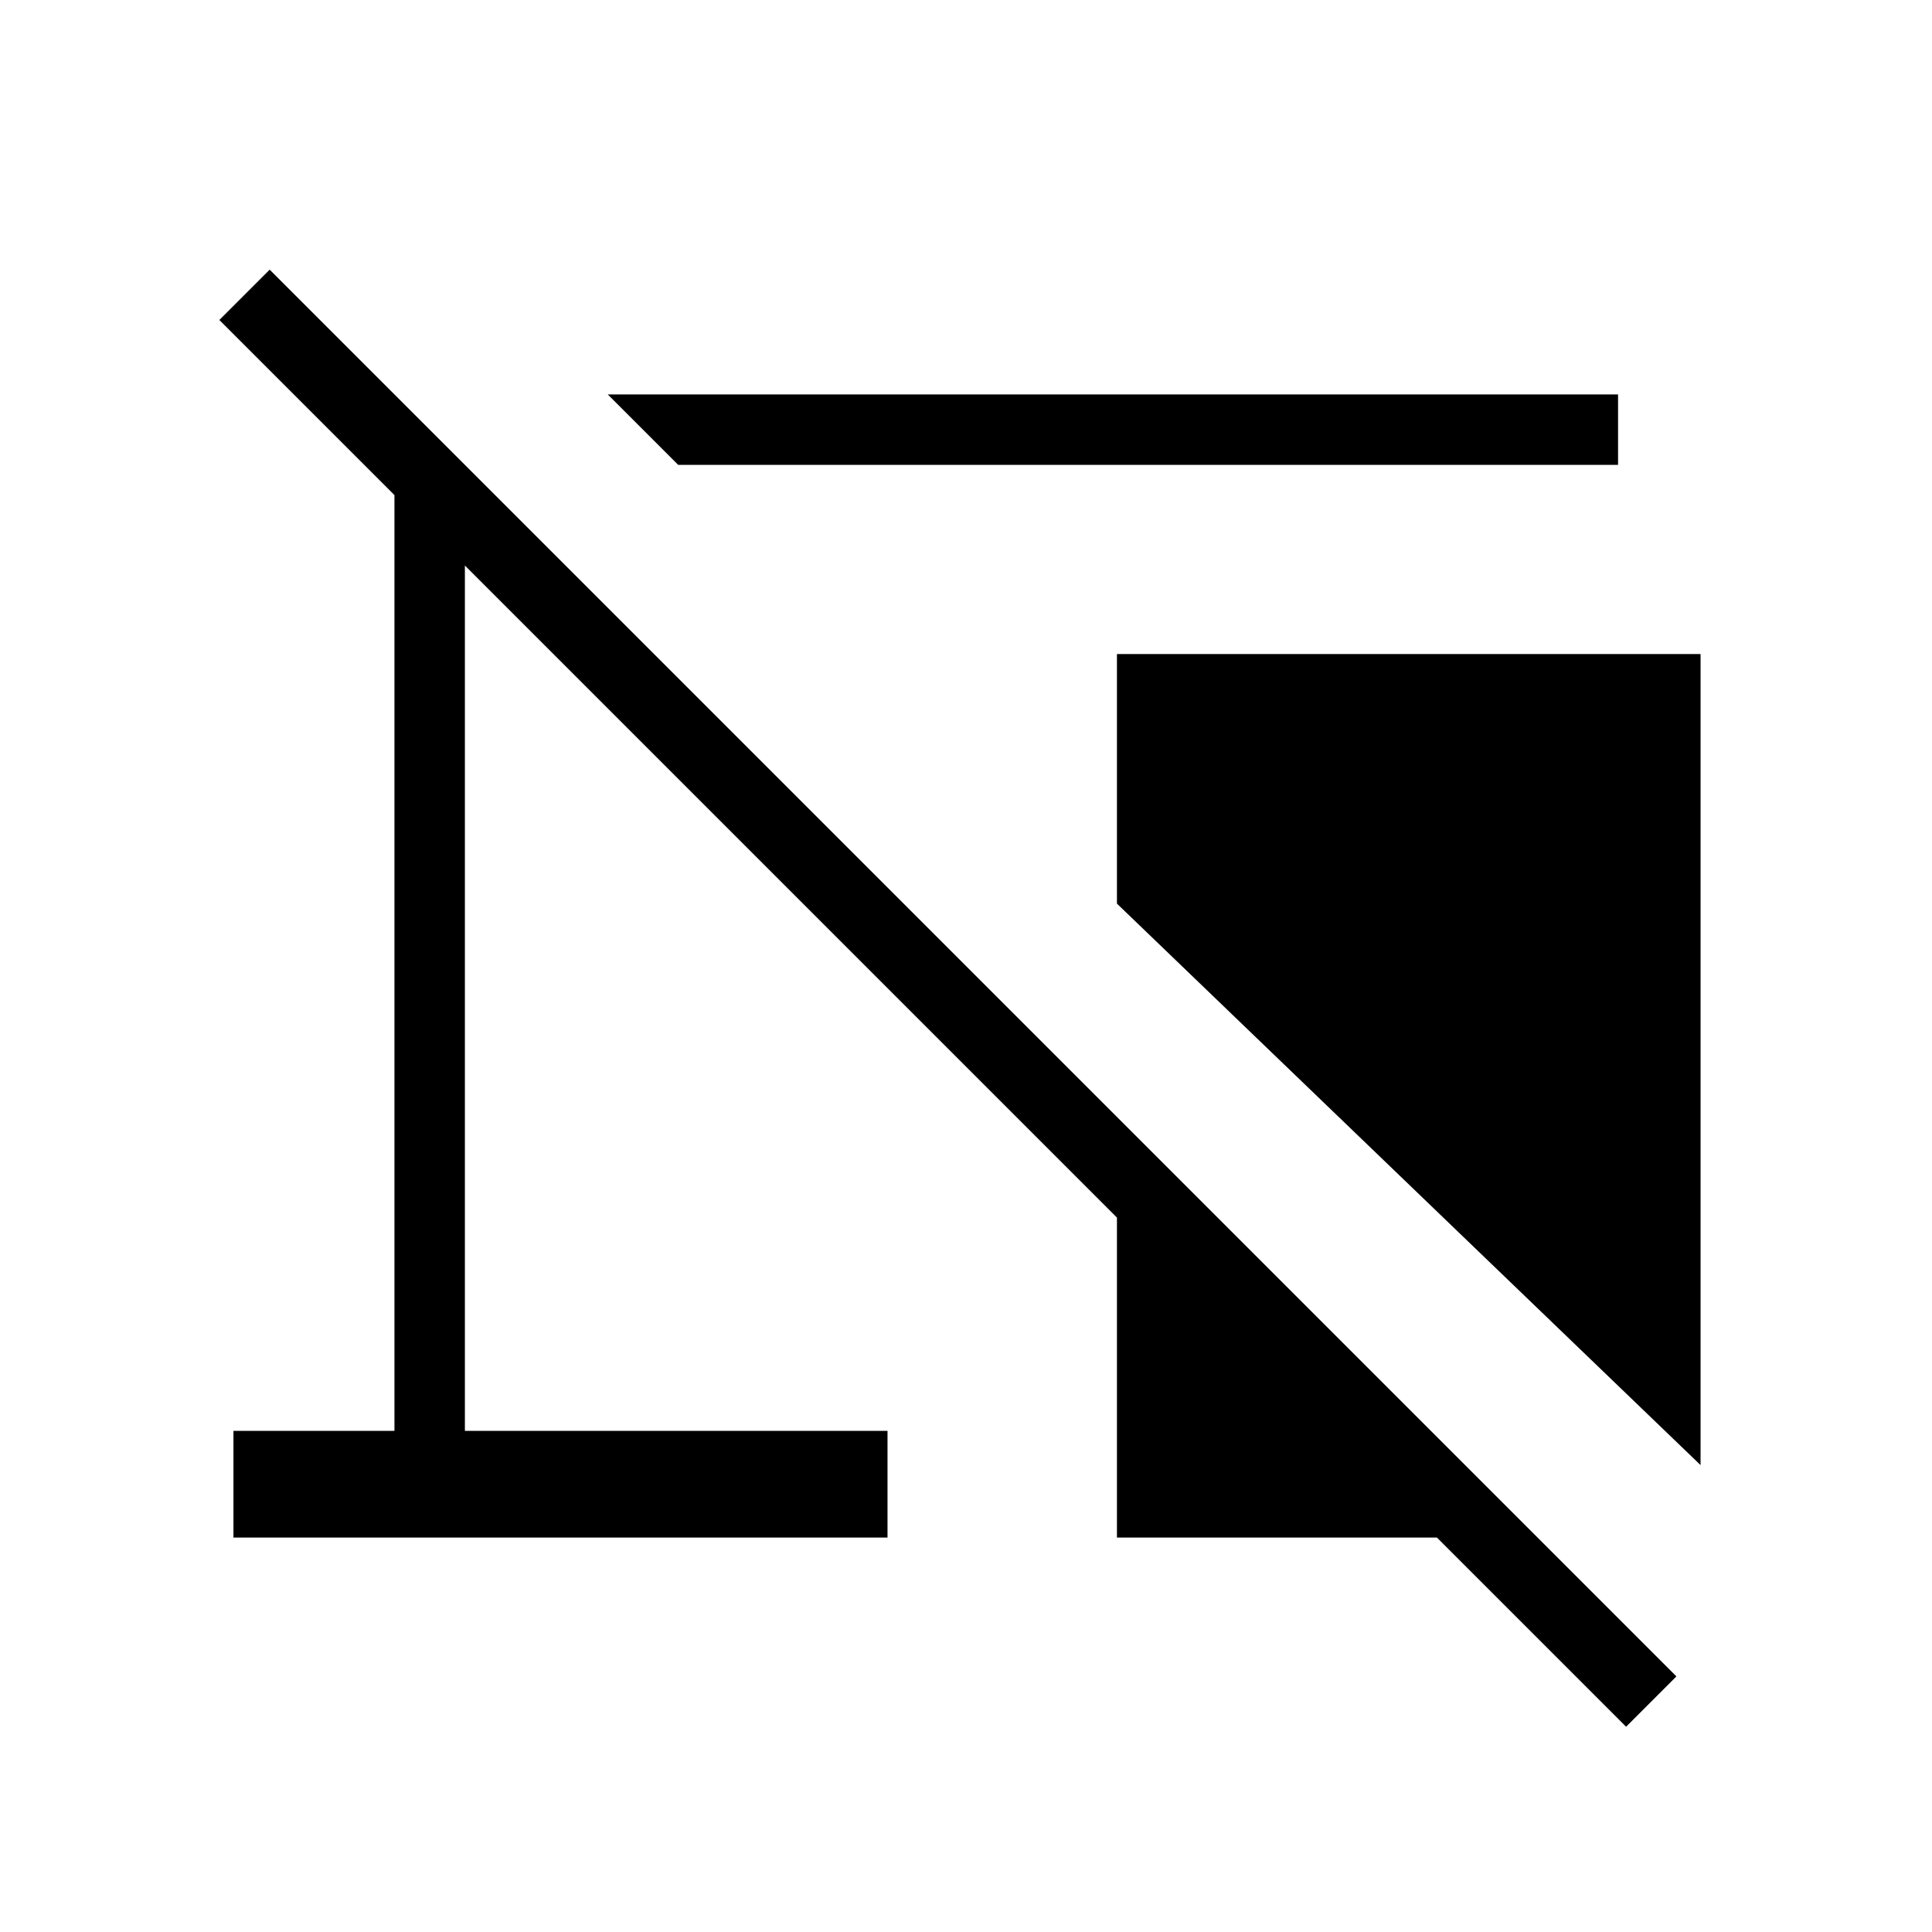 <svg xmlns="http://www.w3.org/2000/svg" height="48" viewBox="0 -960 960 960" width="48"><path d="m337-729-35-35h502v35H337Zm508 497L555-511v-124h290v403Zm-37 130-94-94H555v-159L231-679v430h210v53H116v-53h80v-465l-87-87 25-25 699 699-25 25Z"/></svg>